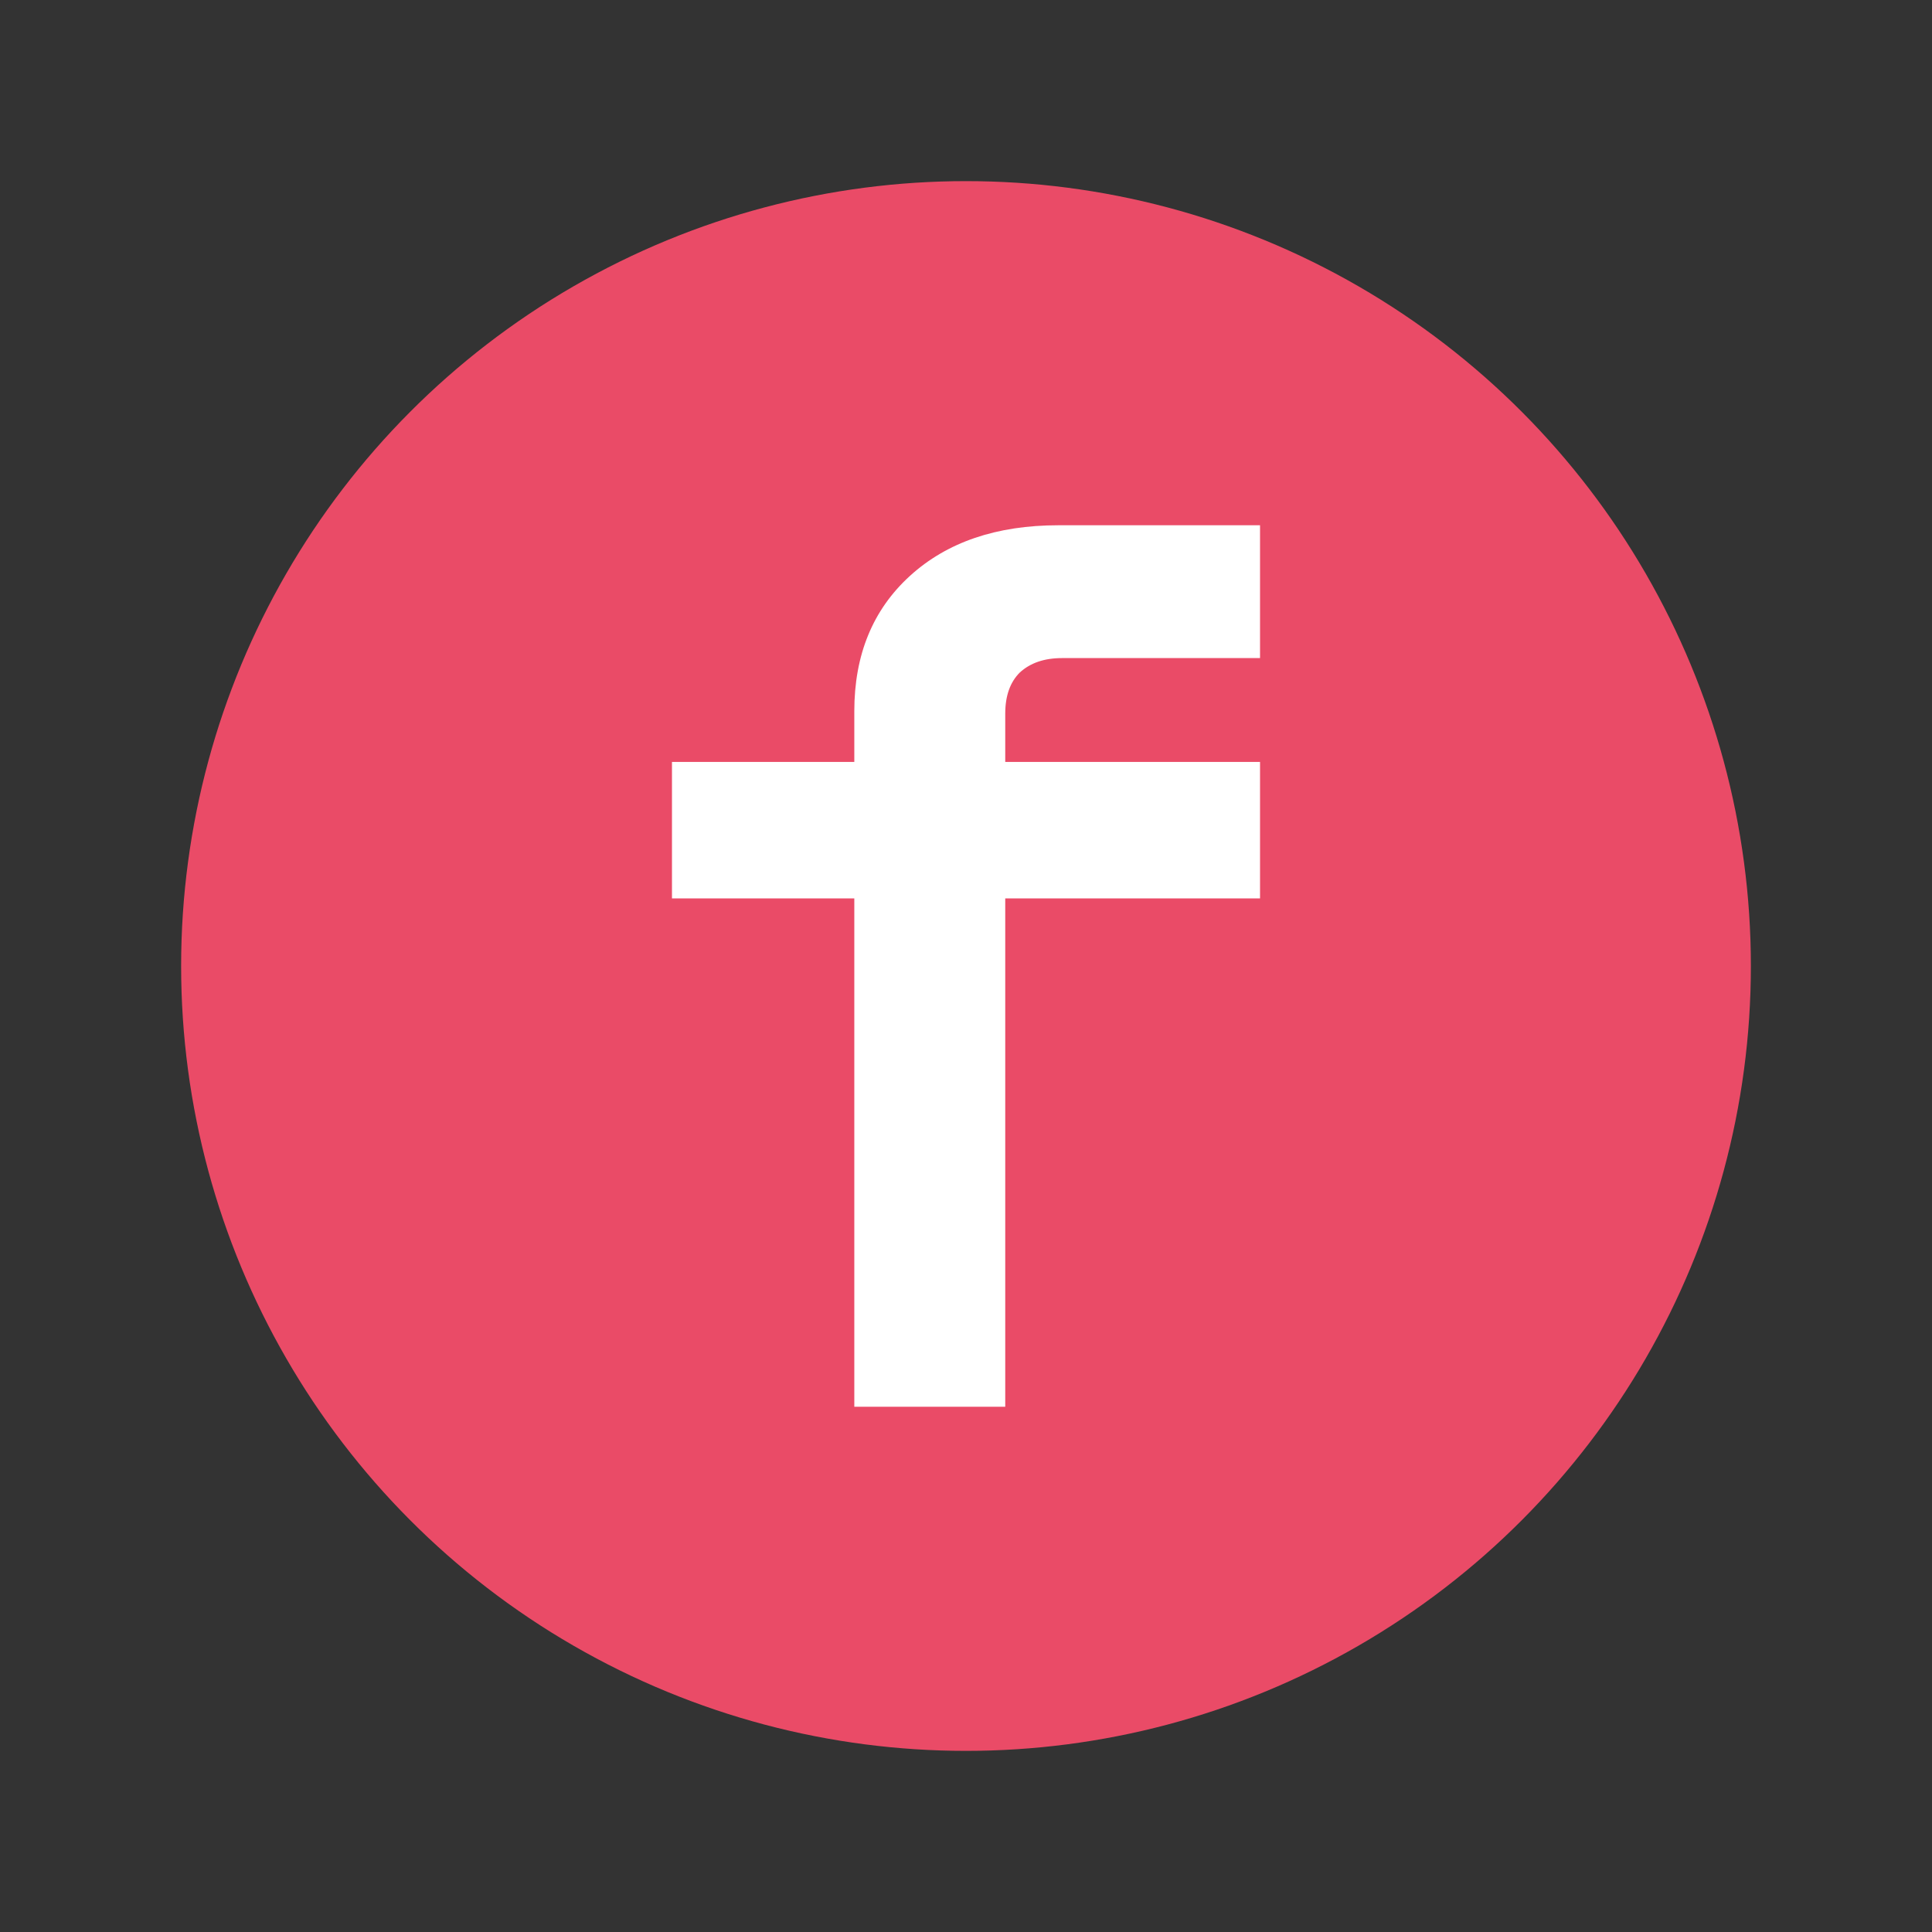 <svg width="16" height="16" viewBox="0 0 16 16" fill="none" xmlns="http://www.w3.org/2000/svg">
<rect x="0" y="0" width="16" height="16" fill="#333333" stroke="none"/>
<circle cx="8" cy="8" r="6" fill="#EA4B67" stroke="#EA4B67"/>
<path d="M7.075 11.65V7.44H5.565V6.31H7.075V5.89C7.075 5.423 7.228 5.05 7.535 4.77C7.842 4.49 8.252 4.35 8.765 4.35H10.435V5.45H8.795C8.648 5.45 8.532 5.49 8.445 5.57C8.365 5.65 8.325 5.763 8.325 5.91V6.31H10.435V7.44H8.325V11.65H7.075Z" fill="white"/>
</svg>
